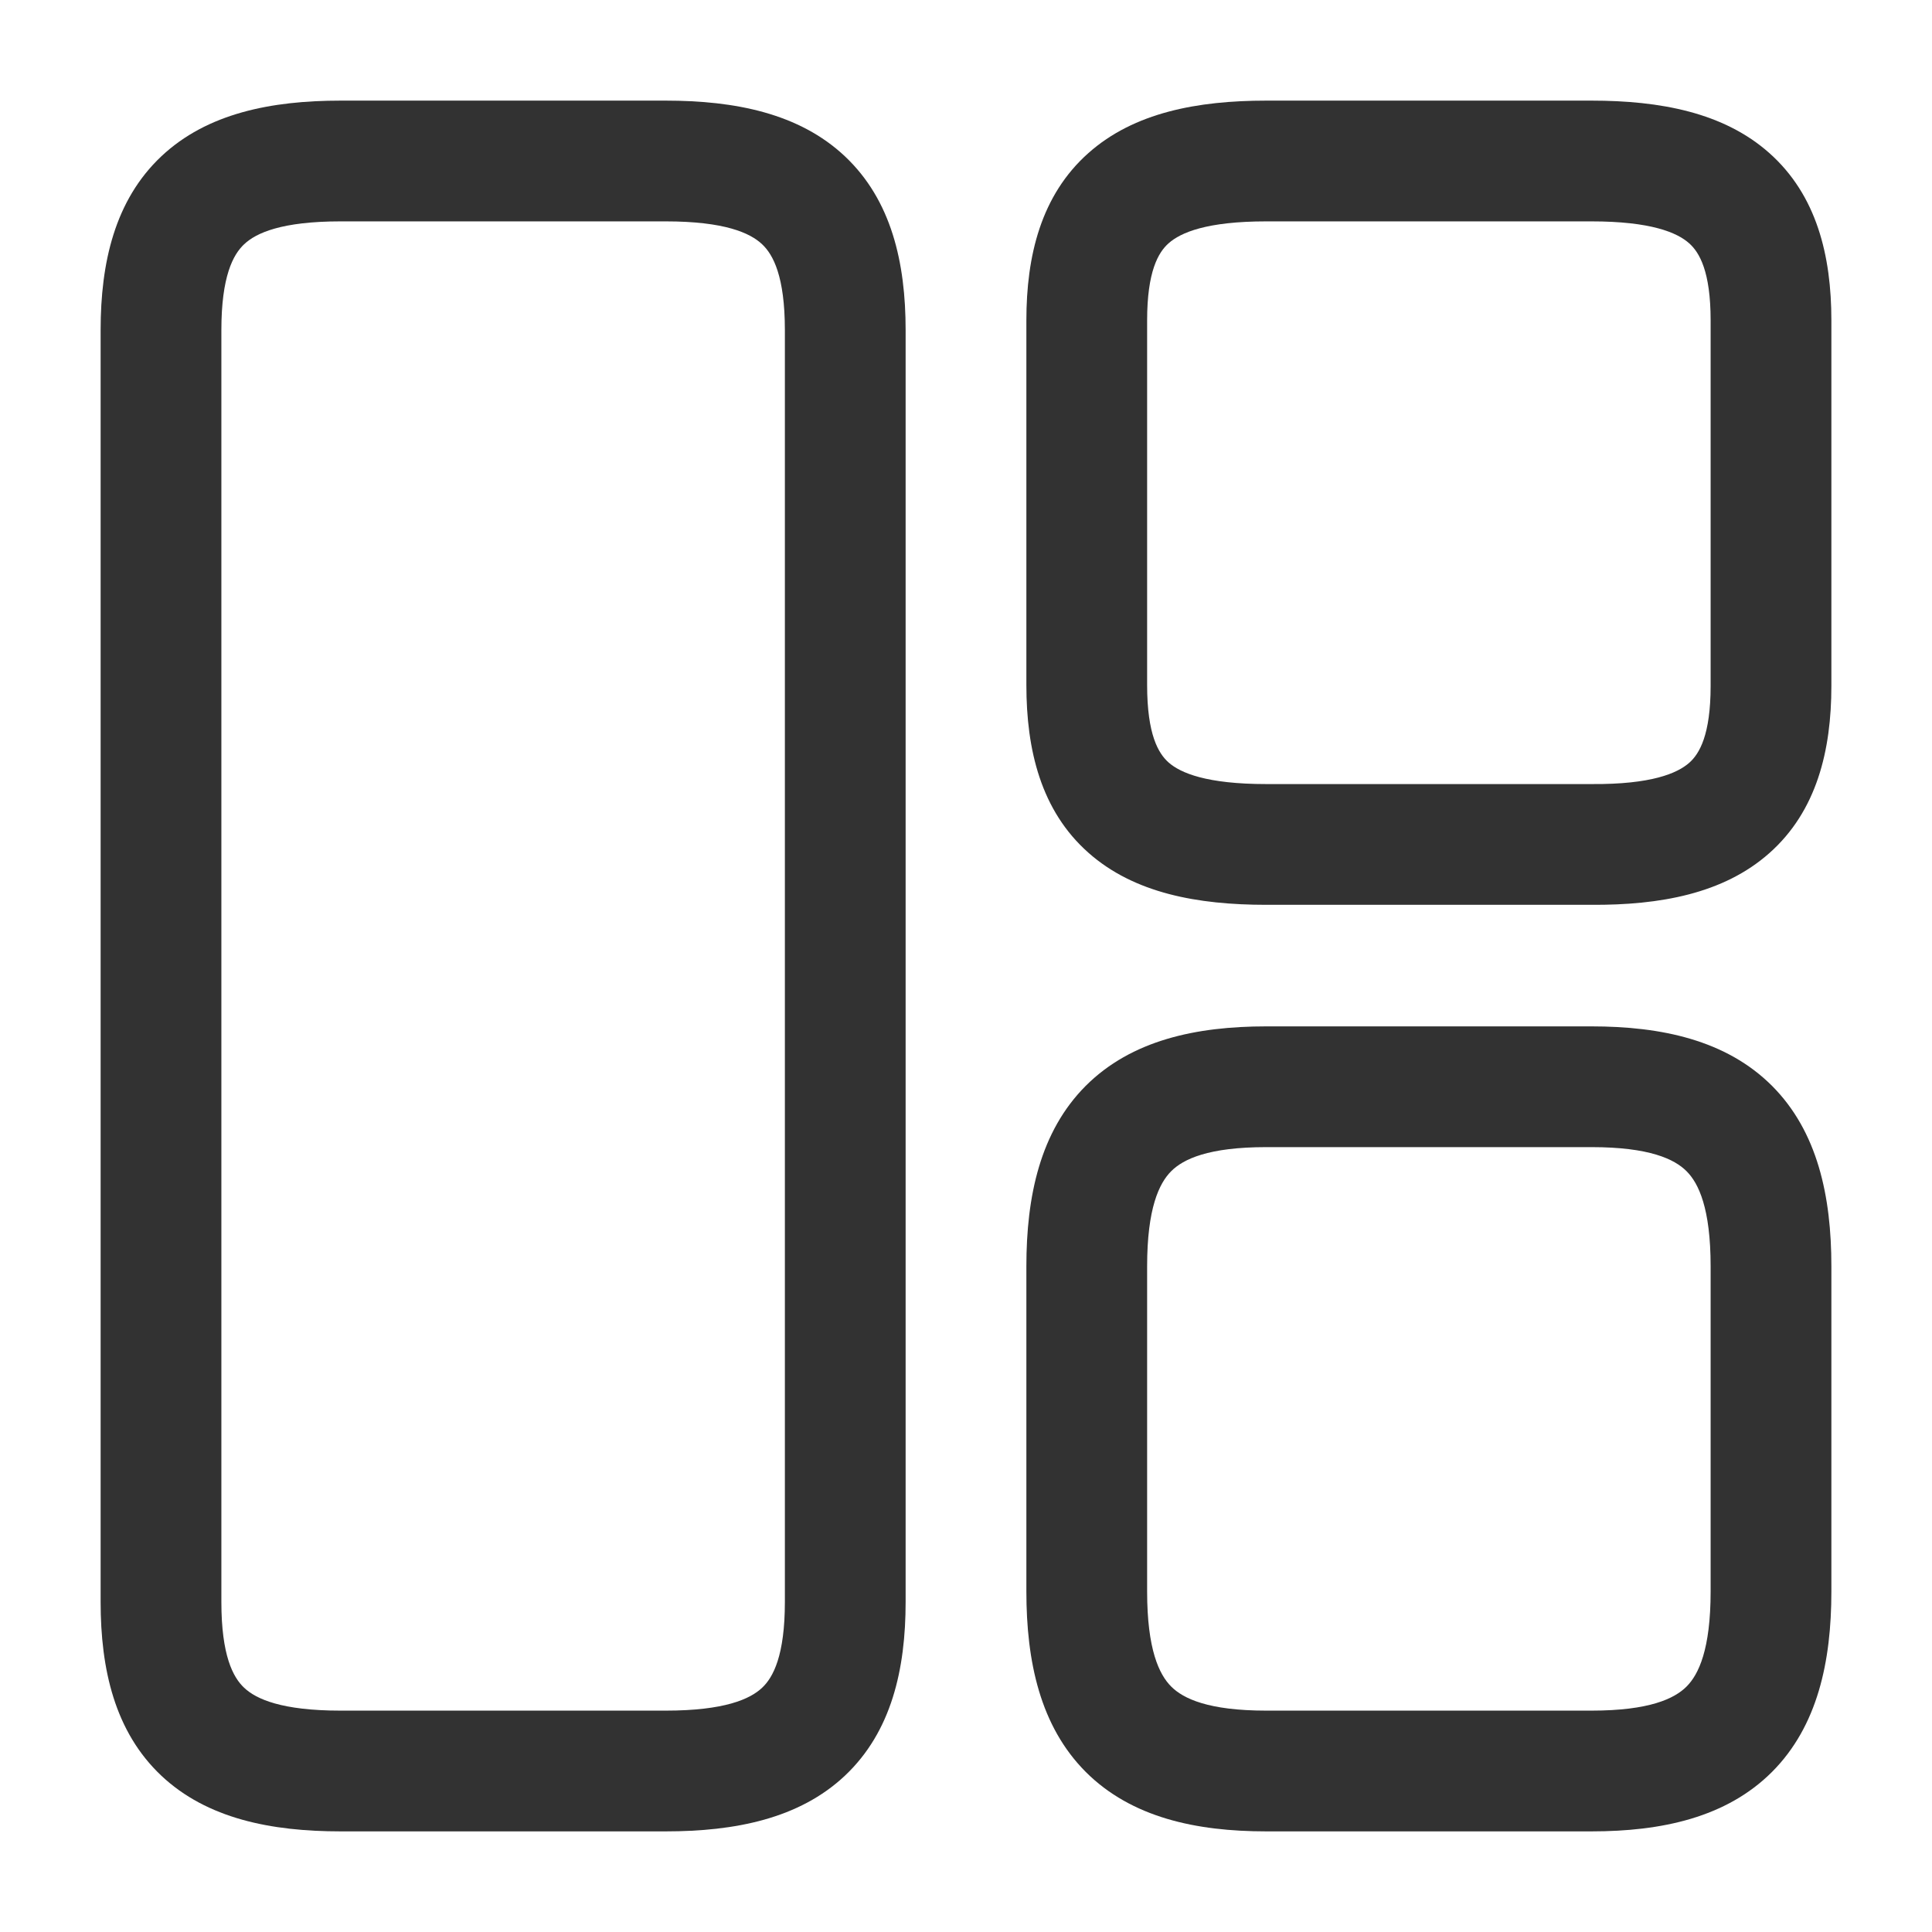 <svg width="24" height="24" viewBox="0 0 24 24" fill="none" xmlns="http://www.w3.org/2000/svg">
<g clip-path="url(#clip0_190_1613)">
<path fill-rule="evenodd" clip-rule="evenodd" d="M2.005 1.941C2.573 1.407 3.37 1.25 4.23 1.25H8.27C9.13 1.25 9.927 1.407 10.495 1.941C11.075 2.487 11.25 3.265 11.25 4.1V19.9C11.25 20.735 11.075 21.513 10.495 22.059C9.927 22.593 9.13 22.75 8.27 22.75H4.23C3.37 22.75 2.573 22.593 2.005 22.059C1.425 21.513 1.25 20.735 1.25 19.9V4.1C1.25 3.265 1.425 2.487 2.005 1.941ZM3.033 3.034C2.895 3.163 2.75 3.435 2.75 4.1V19.9C2.75 20.565 2.895 20.837 3.033 20.966C3.182 21.107 3.5 21.25 4.23 21.25H8.27C9 21.25 9.318 21.107 9.467 20.966C9.605 20.837 9.75 20.565 9.75 19.9V4.1C9.75 3.435 9.605 3.163 9.467 3.034C9.318 2.893 9 2.75 8.27 2.75H4.23C3.5 2.75 3.182 2.893 3.033 3.034Z" fill="#323232"/>
<path fill-rule="evenodd" clip-rule="evenodd" d="M13.521 1.901C14.088 1.397 14.877 1.25 15.73 1.25H19.77C20.623 1.25 21.412 1.397 21.979 1.901C22.569 2.425 22.75 3.178 22.75 3.98V8.52C22.75 9.321 22.569 10.076 21.978 10.599C21.41 11.102 20.621 11.245 19.768 11.24H15.73C14.879 11.24 14.09 11.097 13.522 10.594C12.93 10.071 12.75 9.315 12.75 8.51V3.98C12.75 3.178 12.931 2.425 13.521 1.901ZM14.517 3.022C14.389 3.135 14.25 3.372 14.25 3.98V8.51C14.25 9.125 14.39 9.359 14.516 9.471C14.665 9.603 14.991 9.74 15.73 9.74H19.775C20.511 9.745 20.835 9.607 20.984 9.476C21.111 9.364 21.25 9.129 21.25 8.52V3.98C21.25 3.372 21.111 3.135 20.983 3.022C20.833 2.888 20.506 2.75 19.77 2.75H15.73C14.993 2.75 14.667 2.888 14.517 3.022Z" fill="#323232"/>
<path fill-rule="evenodd" clip-rule="evenodd" d="M13.488 13.488C14.056 12.921 14.86 12.75 15.73 12.75H19.77C20.64 12.75 21.444 12.921 22.012 13.488C22.579 14.056 22.75 14.86 22.75 15.73V19.77C22.75 20.64 22.579 21.444 22.012 22.012C21.444 22.579 20.64 22.75 19.77 22.75H15.73C14.86 22.75 14.056 22.579 13.488 22.012C12.921 21.444 12.75 20.64 12.75 19.77V15.73C12.75 14.86 12.921 14.056 13.488 13.488ZM14.549 14.549C14.399 14.699 14.25 15.01 14.25 15.73V19.77C14.25 20.49 14.399 20.801 14.549 20.951C14.699 21.101 15.01 21.25 15.73 21.25H19.77C20.49 21.25 20.801 21.101 20.951 20.951C21.101 20.801 21.25 20.49 21.25 19.77V15.73C21.25 15.01 21.101 14.699 20.951 14.549C20.801 14.399 20.49 14.25 19.77 14.25H15.73C15.01 14.25 14.699 14.399 14.549 14.549Z" fill="#323232"/>
</g>
<defs>
<clipPath id="clip0_190_1613">
<rect width="24" height="24" fill="white"/>
</clipPath>
</defs>
</svg>
